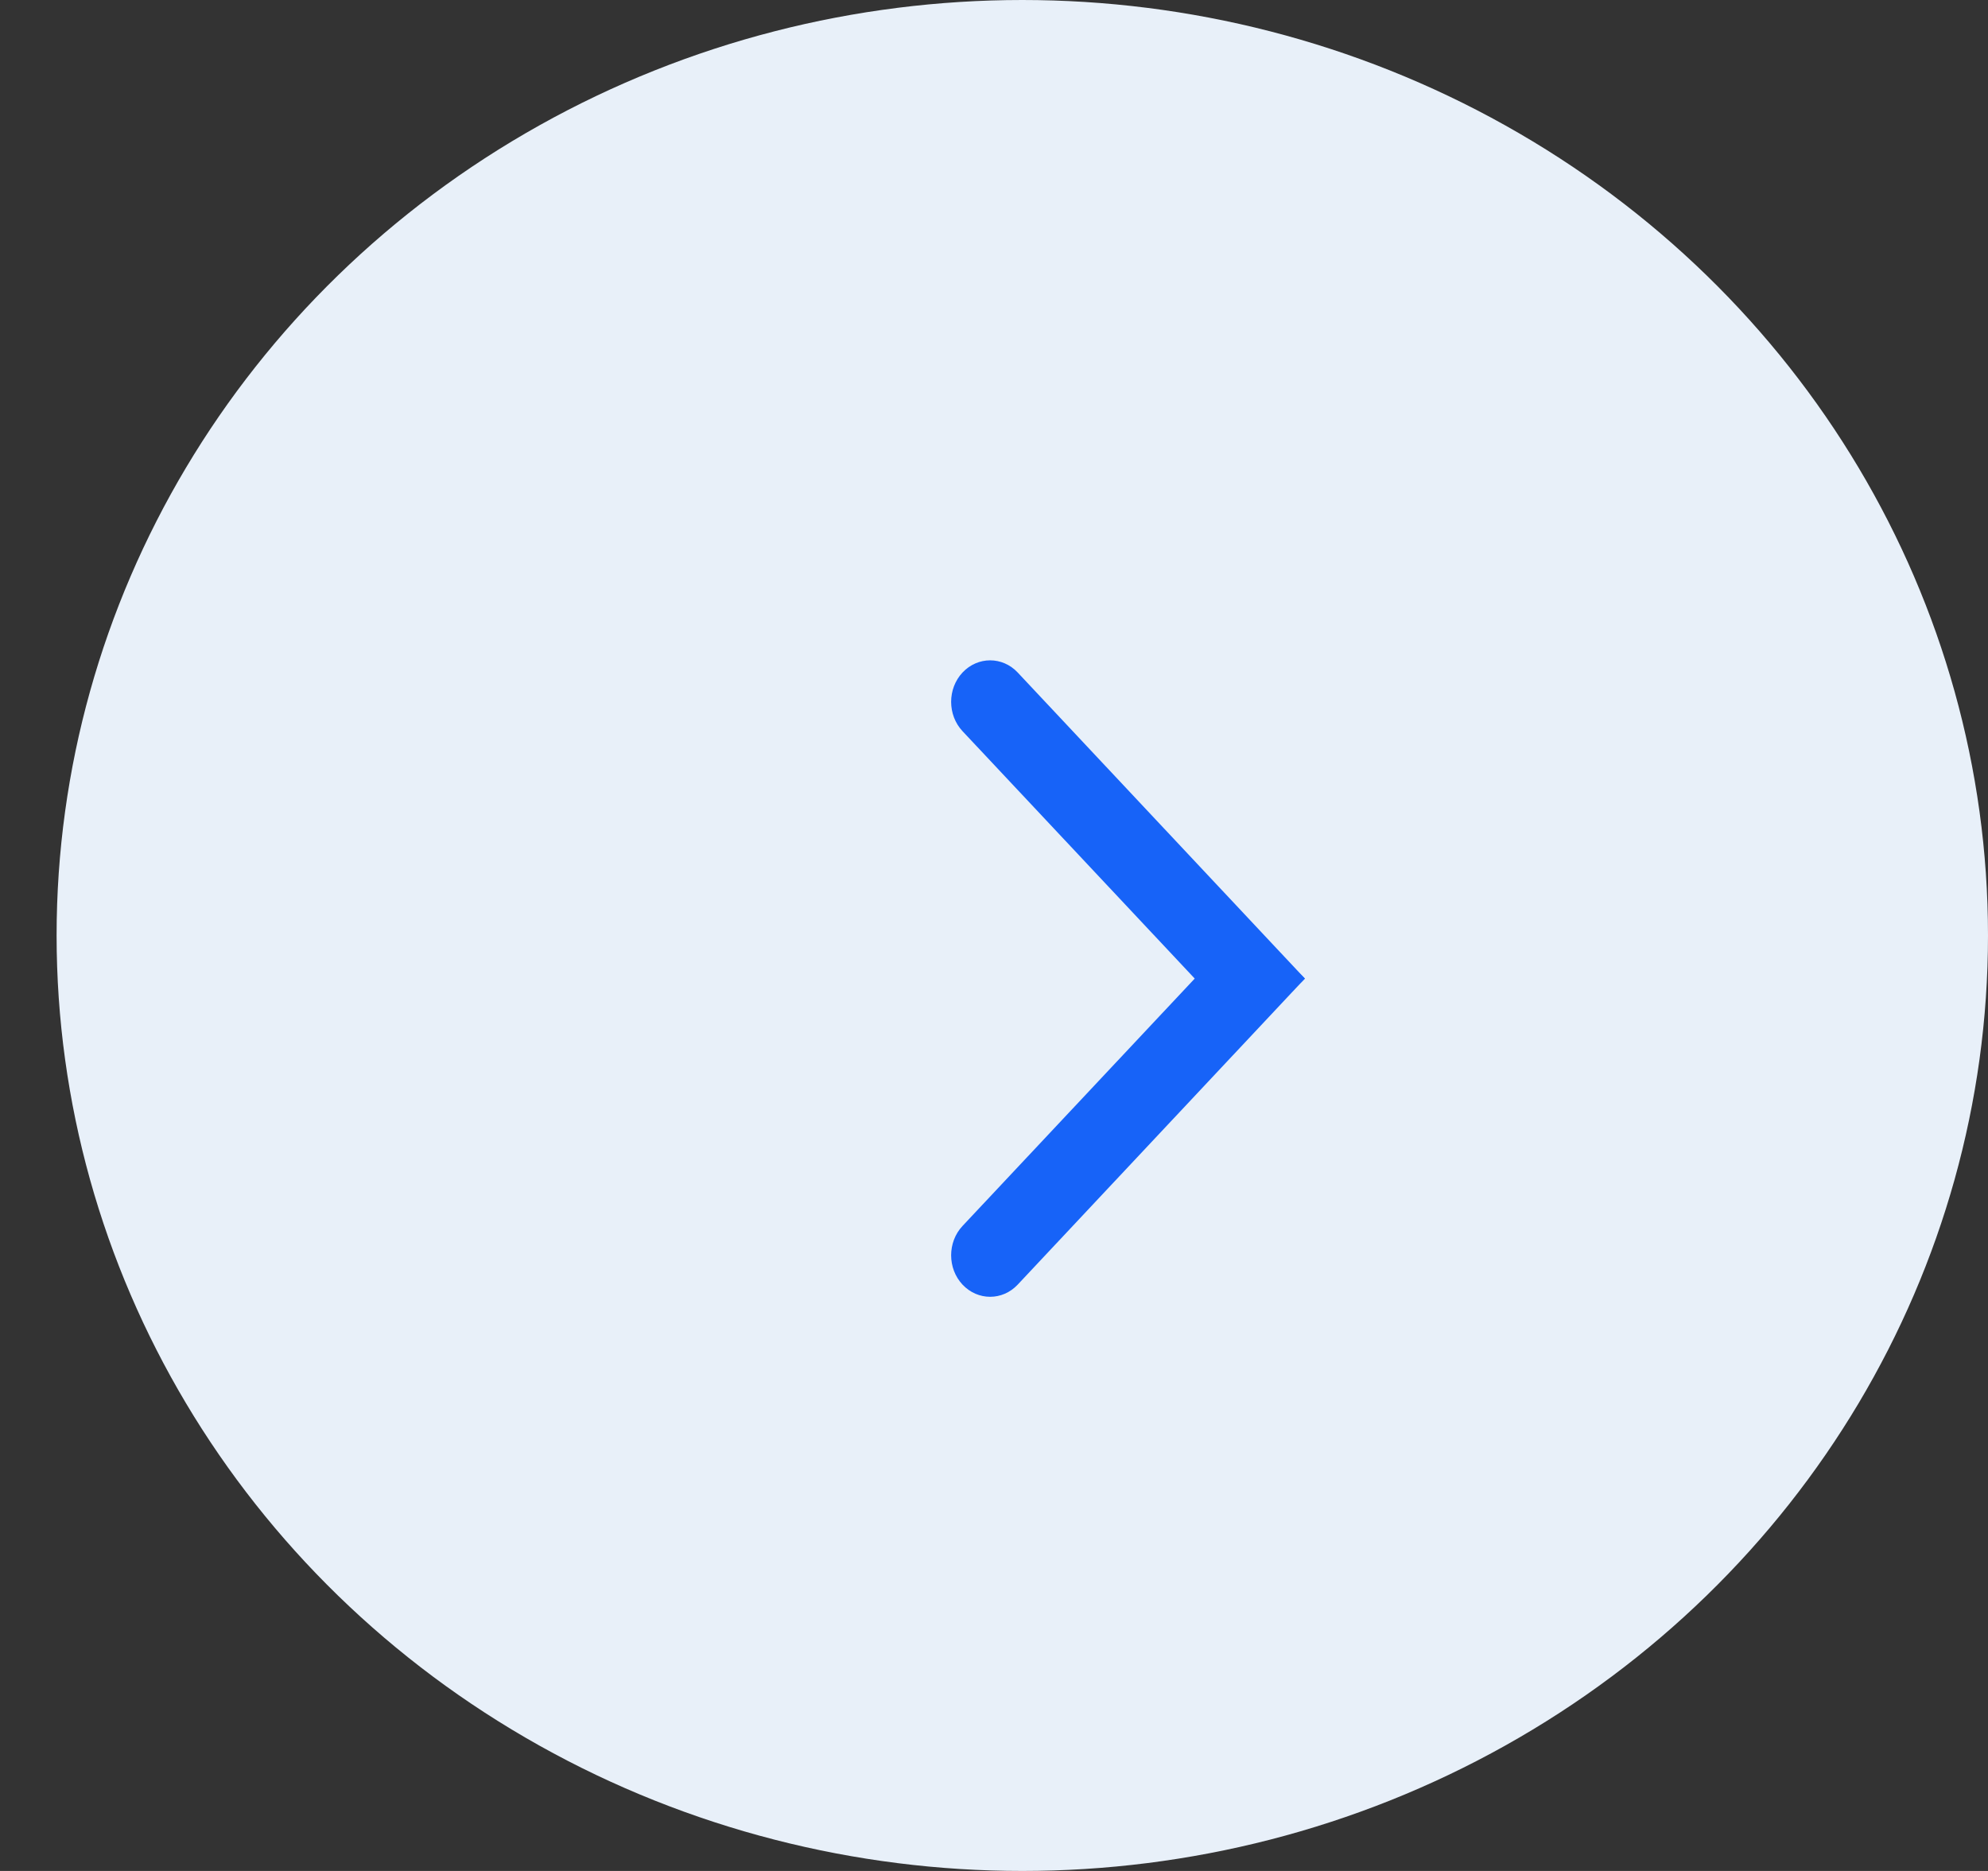 <svg width="34" height="32" viewBox="0 0 34 32" fill="none" xmlns="http://www.w3.org/2000/svg">
<rect x="0" y="0" width="34" height="32" fill="#333333" stroke="none"/>
<ellipse cx="17.484" cy="16" rx="16.516" ry="16" transform="rotate(-180 17.484 16)" fill="#E8F0F9"/>
<path d="M17.405 21.972C17.145 22.249 16.723 22.249 16.462 21.972C16.202 21.695 16.202 21.245 16.462 20.968L20.433 16.737C20.953 16.183 21.797 16.183 22.317 16.737L17.405 21.972Z" fill="#1763F8"/>
<path d="M16.462 12.506C16.202 12.229 16.202 11.779 16.462 11.502C16.723 11.225 17.145 11.225 17.405 11.502L22.317 16.737C21.797 17.291 20.953 17.291 20.433 16.737L16.462 12.506Z" fill="#1763F8"/>
</svg>
